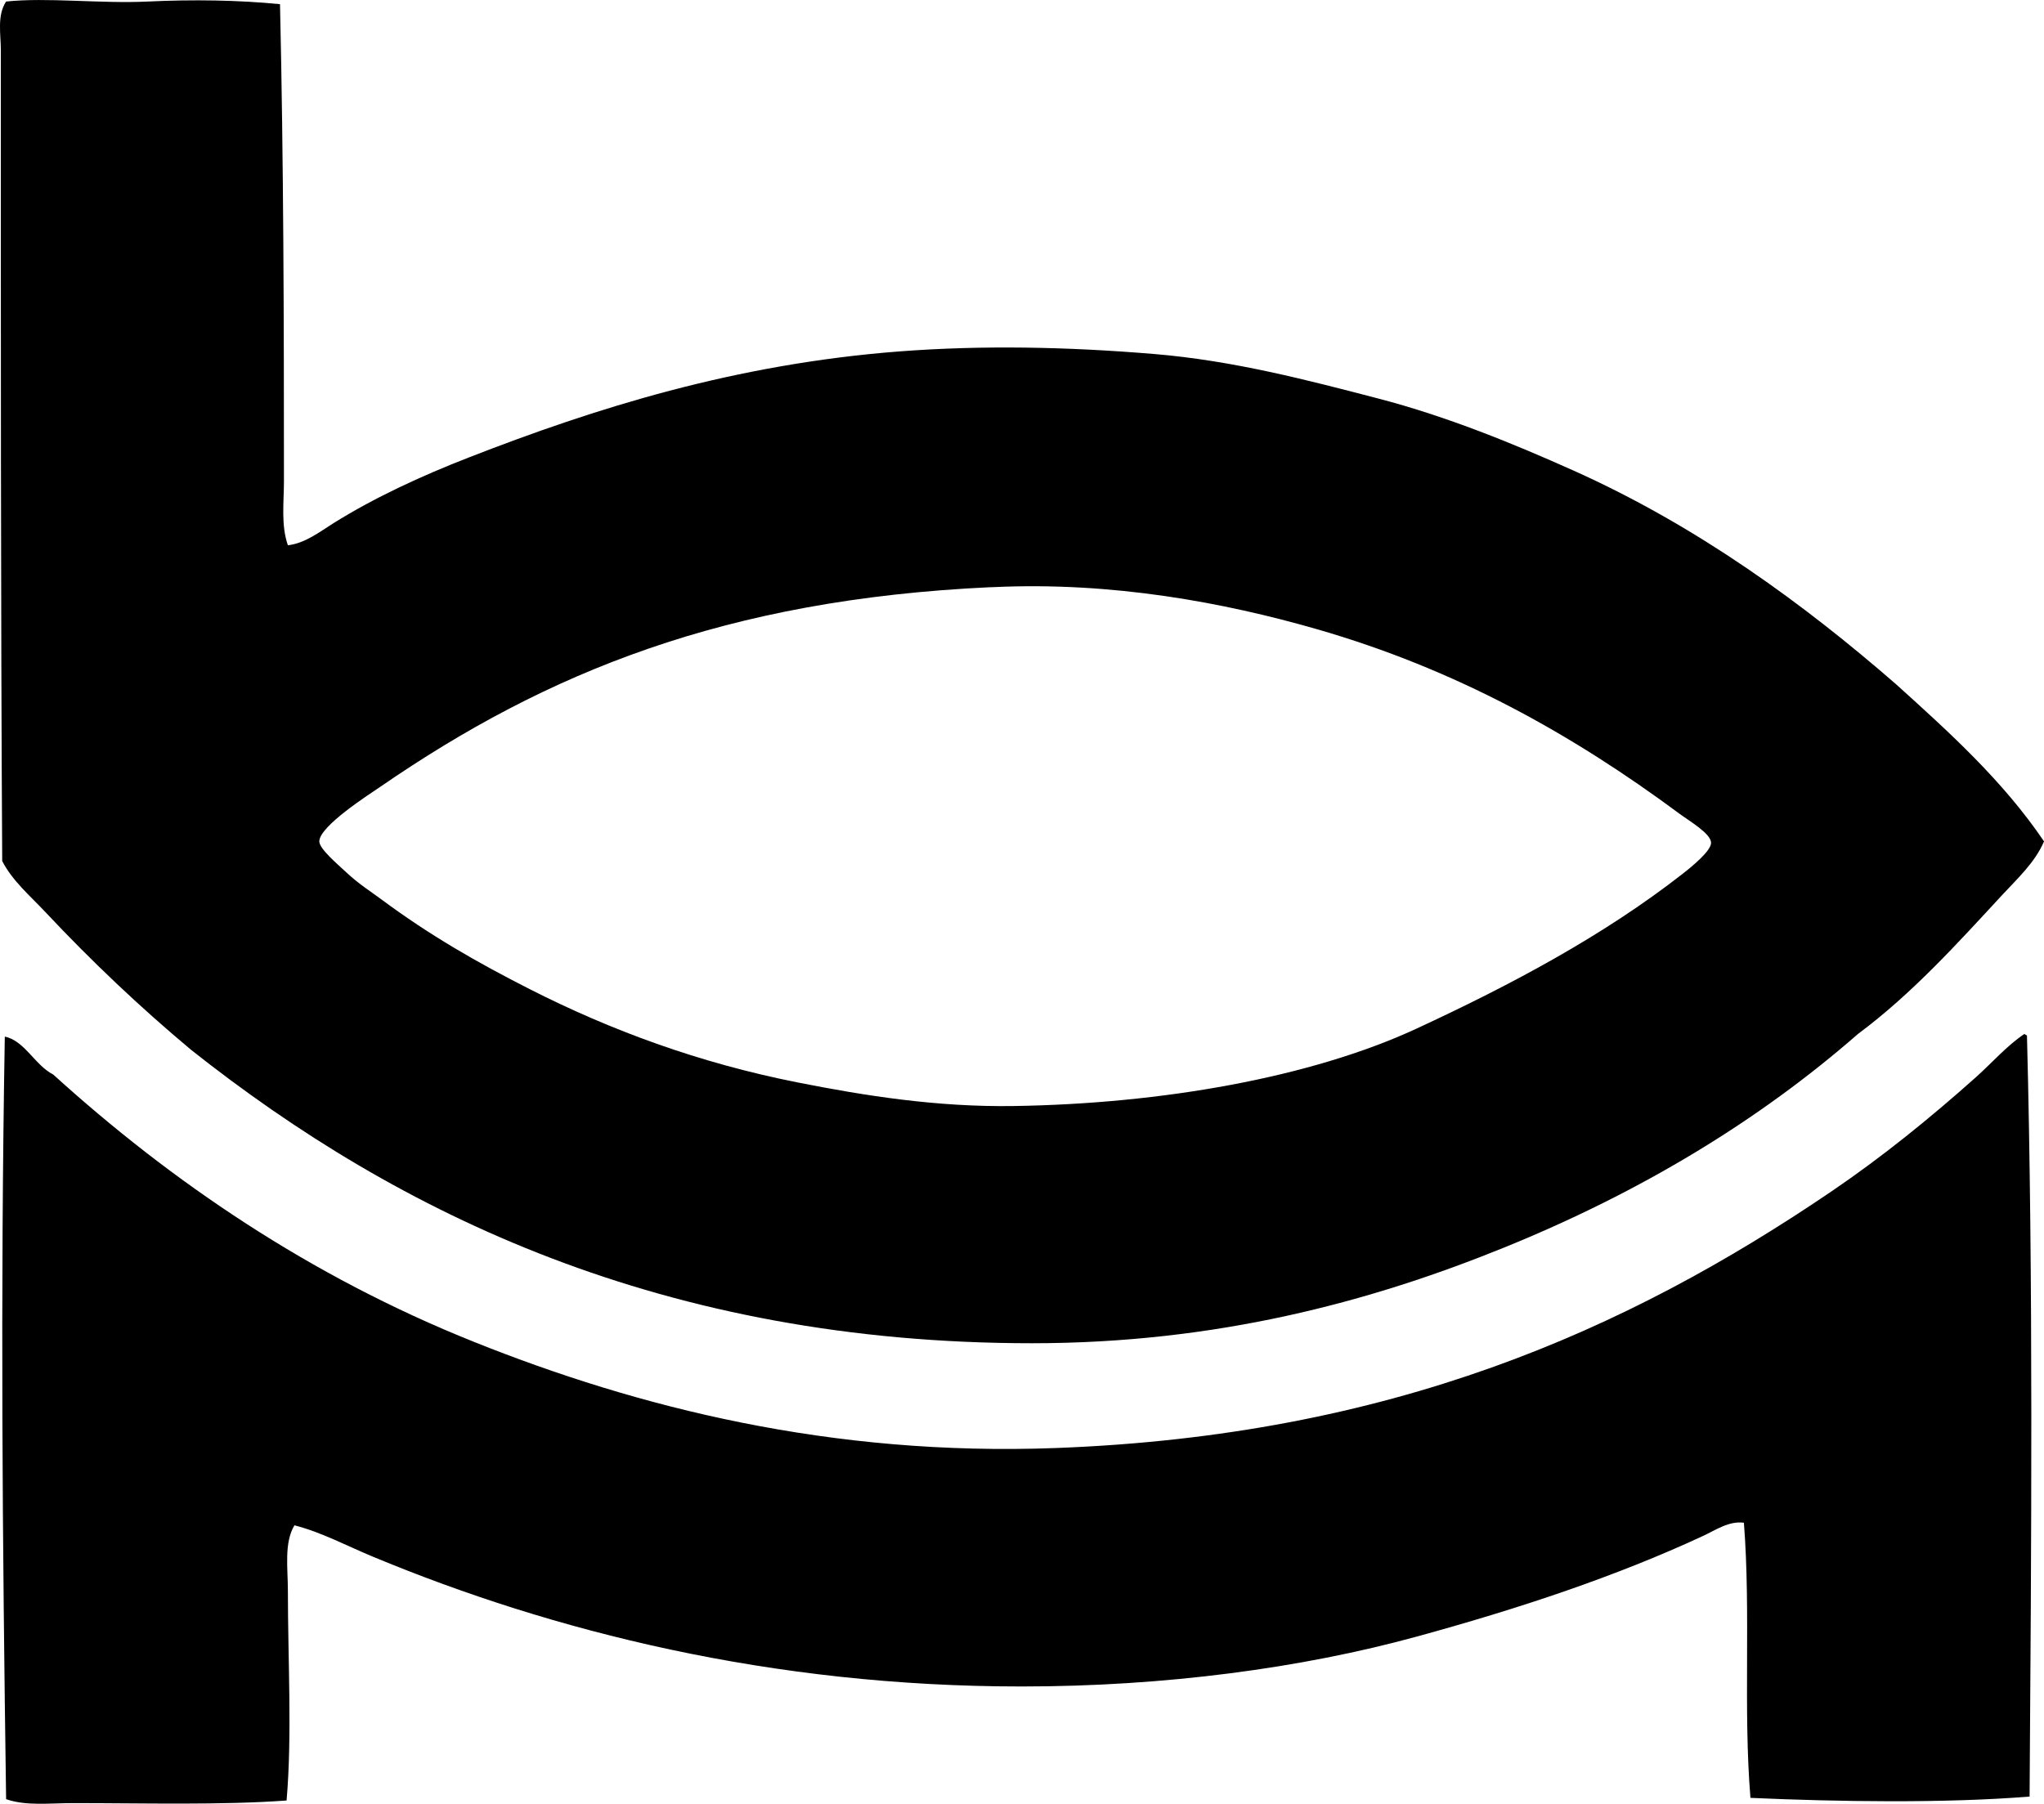 <svg enable-background="new 0 0 79.874 70.503" viewBox="0 0 79.874 70.503" xmlns="http://www.w3.org/2000/svg"><g clip-rule="evenodd" fill-rule="evenodd"><path d="m10.942.163c.14 6.152.154 12.422.154 18.641 0 .828-.121 1.721.154 2.51.684-.084 1.231-.52 1.792-.871 1.59-.992 3.389-1.826 5.275-2.561 4.938-1.924 10.393-3.654 16.849-4.148 3.211-.244 6.525-.182 9.935.103 3.087.256 5.992 1.02 8.758 1.74 2.696.703 5.3 1.772 7.63 2.816 4.841 2.17 9 5.215 12.599 8.348 2.09 1.887 4.18 3.775 5.787 6.146-.355.83-1.047 1.459-1.639 2.1-1.742 1.883-3.516 3.854-5.633 5.428-3.876 3.389-8.495 6.184-13.827 8.348-5.244 2.131-11.259 3.738-18.437 3.74-14.394 0-24.762-5.039-32.878-11.473-2.006-1.678-3.885-3.459-5.685-5.377-.59-.631-1.285-1.213-1.69-1.998-.06-10.211-.053-20.975-.053-31.701 0-.611-.156-1.346.205-1.894 1.599-.17 3.68.088 5.531 0 1.778-.085 3.557-.057 5.173.103zm27.757 22.789c-10.365.482-17.343 3.334-23.814 7.785-.439.301-2.407 1.553-2.407 2.15 0 .293.707.885 1.075 1.229.471.44.94.733 1.332 1.025 1.902 1.414 3.747 2.471 5.838 3.533 3.133 1.59 6.574 2.869 10.447 3.635 2.609.518 5.451.969 8.45.922 5.781-.088 11.598-1.113 15.722-3.02 3.722-1.723 7.317-3.642 10.396-6.045.395-.307 1.136-.916 1.126-1.229-.012-.359-.841-.84-1.229-1.127-4.206-3.119-8.747-5.656-14.186-7.221-3.601-1.035-7.978-1.861-12.649-1.639-.033.004-.067 0-.101.002z"/><path d="m79.106 40.415c.041.01.051.053.102.053.25 9.559.171 20.084.103 29.754-3.319.268-7.511.203-10.908.051-.287-3.469.02-7.246-.256-10.754-.582-.078-1.092.281-1.587.512-3.408 1.584-7.193 2.842-11.216 3.943-4.465 1.223-9.813 1.945-15.415 1.945-9.81.002-18.338-2.156-25.35-5.07-1.034-.428-2.008-.957-3.073-1.229-.411.686-.256 1.67-.256 2.561 0 2.682.169 5.67-.051 8.195-2.552.186-5.556.102-8.348.102-.91 0-1.831.119-2.612-.154-.144-10.146-.226-19.67-.051-29.805.77.152 1.172 1.113 1.895 1.484 4.59 4.166 10.025 7.881 16.439 10.447 6.4 2.562 13.946 4.479 22.738 4.149 13.056-.49 22.254-4.557 30.318-10.037 1.992-1.354 3.839-2.855 5.634-4.455.626-.561 1.209-1.231 1.894-1.692z"/></g></svg>